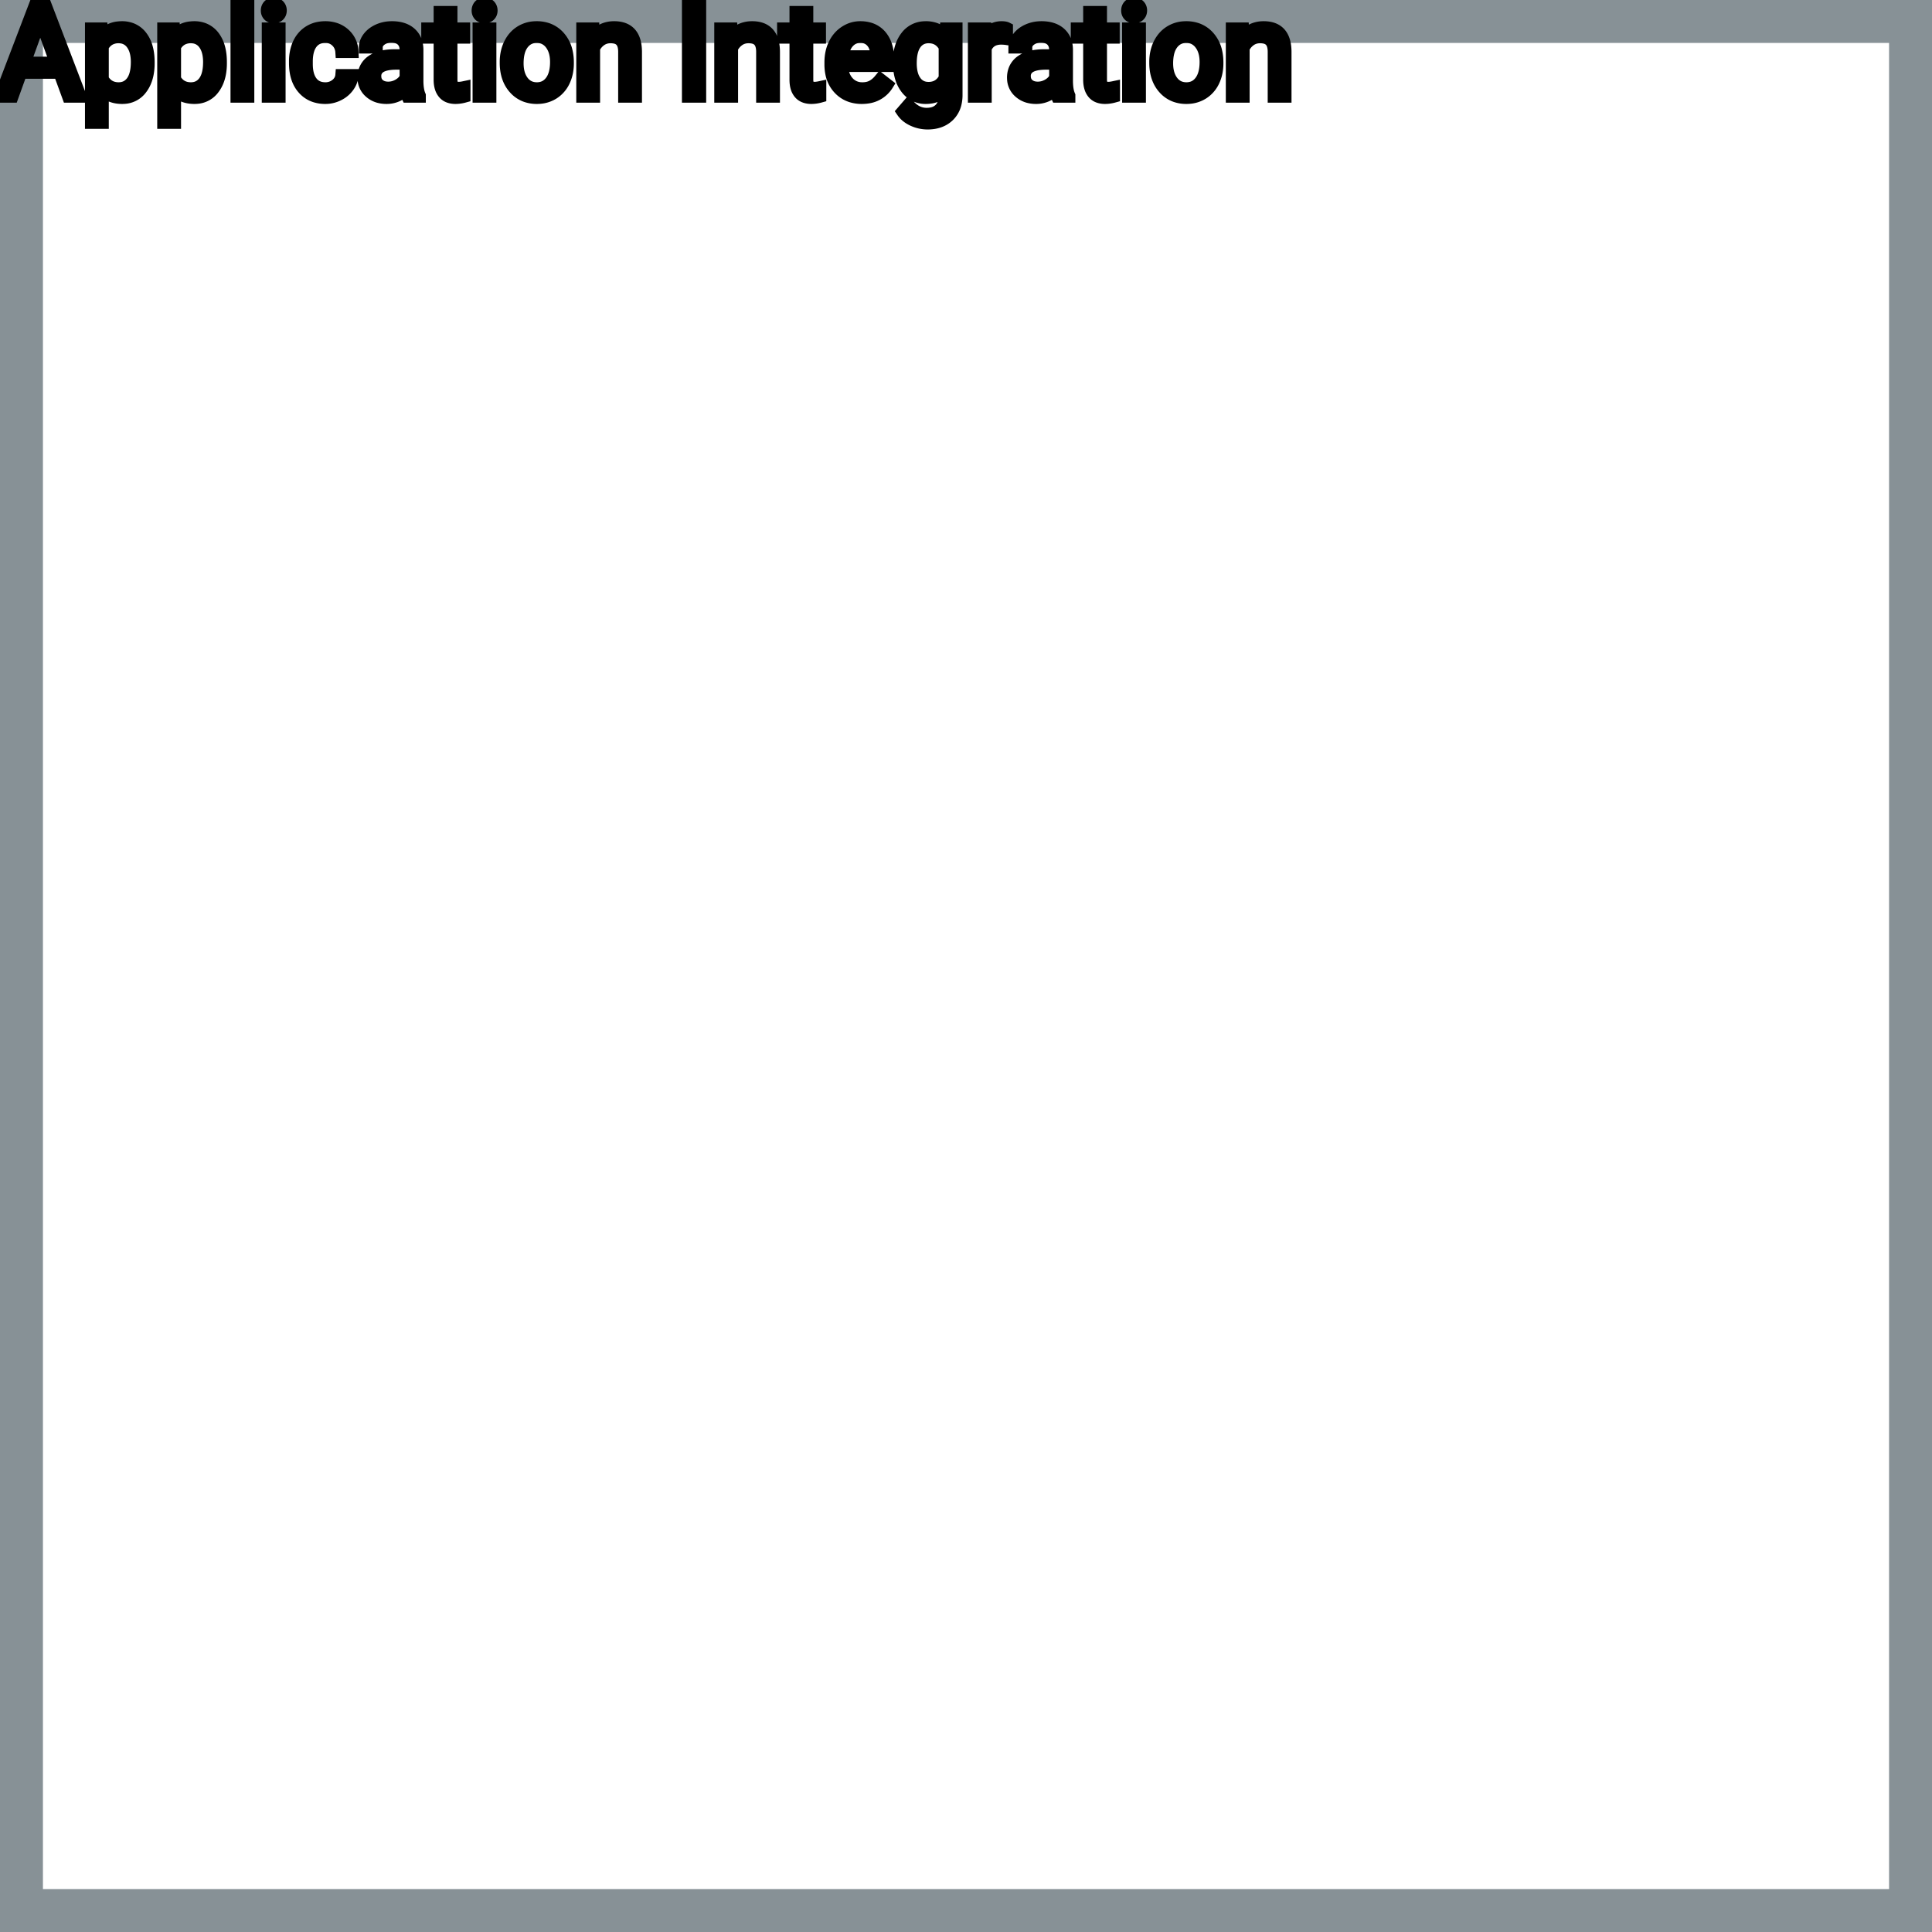 <?xml version="1.0" encoding="UTF-8"?>
<svg width="90px" height="90px" viewBox="0 0 90 90" version="1.1" xmlns="http://www.w3.org/2000/svg" xmlns:xlink="http://www.w3.org/1999/xlink">
    <title>Icon-Architecture-Category/64/Application-Integration_64</title>
    
    <g id="Icon-Architecture-Category/64/Application-Integration_64" stroke="none" stroke-width="1" fill="none" fill-rule="evenodd">
        <rect id="Rectangle" x="5" y="5" width="80" height="80"></rect>
        <rect id="#879196-Border" stroke="#879196" stroke-width="2" x="1" y="1" width="88" height="88"></rect>
        
    </g><g transform="translate(0.0vw, 64vh)" id="svgGroup" stroke-linecap="round" fill-rule="evenodd" font-size="9pt" stroke="#000" stroke-width="0.15mm" fill="#000" style="stroke:#000;stroke-width:0.15mm;fill:#000"><path d="M 44.033 1.682 L 44.06 1.33 L 44.555 1.33 L 44.555 4.424 A 1.674 1.674 0 0 1 44.508 4.832 A 1.159 1.159 0 0 1 44.19 5.394 Q 43.825 5.748 43.21 5.748 A 1.63 1.63 0 0 1 42.539 5.602 A 1.335 1.335 0 0 1 42.266 5.44 A 1.042 1.042 0 0 1 42.038 5.2 L 42.319 4.875 A 1.259 1.259 0 0 0 42.609 5.142 A 1.009 1.009 0 0 0 43.172 5.306 A 1.13 1.13 0 0 0 43.423 5.279 Q 43.602 5.239 43.732 5.134 A 0.691 0.691 0 0 0 43.789 5.083 A 0.727 0.727 0 0 0 43.973 4.755 Q 44.005 4.639 44.009 4.502 A 1.422 1.422 0 0 0 44.01 4.456 L 44.01 4.184 A 1.067 1.067 0 0 1 43.308 4.548 A 1.52 1.52 0 0 1 43.122 4.559 A 1.115 1.115 0 0 1 42.619 4.447 Q 42.404 4.34 42.237 4.131 A 1.426 1.426 0 0 1 42.221 4.11 A 1.544 1.544 0 0 1 41.966 3.59 Q 41.905 3.378 41.886 3.126 A 3.146 3.146 0 0 1 41.877 2.889 A 2.607 2.607 0 0 1 41.917 2.415 Q 41.968 2.141 42.083 1.923 A 1.397 1.397 0 0 1 42.22 1.709 A 1.084 1.084 0 0 1 43.007 1.277 A 1.372 1.372 0 0 1 43.128 1.271 A 1.314 1.314 0 0 1 43.527 1.329 A 1.033 1.033 0 0 1 44.033 1.682 Z M 27.129 1.33 L 27.642 1.33 L 27.659 1.729 Q 28.022 1.271 28.608 1.271 Q 29.613 1.271 29.622 2.405 L 29.622 4.5 L 29.08 4.5 L 29.08 2.402 A 1.224 1.224 0 0 0 29.065 2.216 Q 29.05 2.12 29.017 2.043 A 0.494 0.494 0 0 0 28.923 1.896 A 0.472 0.472 0 0 0 28.734 1.775 Q 28.658 1.748 28.564 1.738 A 1.106 1.106 0 0 0 28.444 1.731 Q 28.181 1.731 27.981 1.872 Q 27.782 2.013 27.671 2.241 L 27.671 4.5 L 27.129 4.5 L 27.129 1.33 Z M 33.557 1.33 L 34.069 1.33 L 34.087 1.729 Q 34.45 1.271 35.036 1.271 Q 36.041 1.271 36.05 2.405 L 36.05 4.5 L 35.508 4.5 L 35.508 2.402 A 1.224 1.224 0 0 0 35.493 2.216 Q 35.477 2.12 35.445 2.043 A 0.494 0.494 0 0 0 35.351 1.896 A 0.472 0.472 0 0 0 35.162 1.775 Q 35.086 1.748 34.991 1.738 A 1.106 1.106 0 0 0 34.872 1.731 Q 34.608 1.731 34.409 1.872 Q 34.21 2.013 34.099 2.241 L 34.099 4.5 L 33.557 4.5 L 33.557 1.33 Z M 57.387 1.33 L 57.899 1.33 L 57.917 1.729 Q 58.28 1.271 58.866 1.271 Q 59.871 1.271 59.88 2.405 L 59.88 4.5 L 59.338 4.5 L 59.338 2.402 A 1.224 1.224 0 0 0 59.323 2.216 Q 59.307 2.12 59.275 2.043 A 0.494 0.494 0 0 0 59.181 1.896 A 0.472 0.472 0 0 0 58.992 1.775 Q 58.916 1.748 58.821 1.738 A 1.106 1.106 0 0 0 58.702 1.731 Q 58.438 1.731 58.239 1.872 Q 58.04 2.013 57.929 2.241 L 57.929 4.5 L 57.387 4.5 L 57.387 1.33 Z M 15.905 3.501 L 16.418 3.501 A 0.955 0.955 0 0 1 16.285 3.934 A 1.181 1.181 0 0 1 16.23 4.02 A 1.219 1.219 0 0 1 15.824 4.383 A 1.446 1.446 0 0 1 15.769 4.412 A 1.331 1.331 0 0 1 15.158 4.559 A 1.564 1.564 0 0 1 14.693 4.493 A 1.226 1.226 0 0 1 14.128 4.126 Q 13.777 3.73 13.749 3.065 A 2.794 2.794 0 0 1 13.746 2.944 L 13.746 2.854 A 2.16 2.16 0 0 1 13.789 2.416 A 1.713 1.713 0 0 1 13.916 2.03 A 1.339 1.339 0 0 1 14.209 1.621 A 1.261 1.261 0 0 1 14.404 1.471 A 1.295 1.295 0 0 1 14.908 1.289 A 1.686 1.686 0 0 1 15.155 1.271 A 1.464 1.464 0 0 1 15.587 1.333 A 1.191 1.191 0 0 1 16.042 1.591 A 1.129 1.129 0 0 1 16.414 2.357 A 1.493 1.493 0 0 1 16.418 2.42 L 15.905 2.42 A 0.813 0.813 0 0 0 15.837 2.144 A 0.725 0.725 0 0 0 15.672 1.915 A 0.718 0.718 0 0 0 15.186 1.717 A 0.934 0.934 0 0 0 15.155 1.717 A 0.916 0.916 0 0 0 14.874 1.758 A 0.72 0.72 0 0 0 14.515 2.014 A 0.979 0.979 0 0 0 14.364 2.312 Q 14.288 2.549 14.288 2.874 L 14.288 2.977 Q 14.288 3.524 14.514 3.82 Q 14.739 4.116 15.158 4.116 A 0.781 0.781 0 0 0 15.665 3.94 A 0.672 0.672 0 0 0 15.828 3.753 A 0.609 0.609 0 0 0 15.905 3.501 Z M 3.176 4.5 L 2.769 3.387 L 0.981 3.387 L 0.58 4.5 L 0 4.5 L 1.629 0.234 L 2.121 0.234 L 3.753 4.5 L 3.176 4.5 Z M 19.553 4.5 L 18.984 4.5 A 0.421 0.421 0 0 1 18.961 4.44 Q 18.93 4.342 18.908 4.166 A 1.289 1.289 0 0 1 18.494 4.46 A 1.209 1.209 0 0 1 18.006 4.559 A 1.356 1.356 0 0 1 17.653 4.515 A 1.019 1.019 0 0 1 17.237 4.293 A 0.852 0.852 0 0 1 16.938 3.673 A 1.069 1.069 0 0 1 16.937 3.621 A 1.038 1.038 0 0 1 16.993 3.271 A 0.873 0.873 0 0 1 17.313 2.852 A 1.282 1.282 0 0 1 17.697 2.666 Q 17.868 2.614 18.074 2.593 A 2.912 2.912 0 0 1 18.372 2.578 L 18.899 2.578 L 18.899 2.329 A 0.768 0.768 0 0 0 18.876 2.132 A 0.552 0.552 0 0 0 18.729 1.876 Q 18.585 1.734 18.325 1.712 A 1.166 1.166 0 0 0 18.229 1.708 A 0.95 0.95 0 0 0 18 1.734 A 0.712 0.712 0 0 0 17.742 1.854 A 0.57 0.57 0 0 0 17.632 1.96 A 0.395 0.395 0 0 0 17.546 2.209 L 17.001 2.209 Q 17.001 1.972 17.169 1.75 A 1.087 1.087 0 0 1 17.474 1.48 A 1.368 1.368 0 0 1 17.626 1.4 A 1.499 1.499 0 0 1 18.144 1.275 A 1.78 1.78 0 0 1 18.261 1.271 A 1.766 1.766 0 0 1 18.606 1.303 Q 18.914 1.365 19.119 1.545 A 0.931 0.931 0 0 1 19.421 2.096 A 1.332 1.332 0 0 1 19.441 2.3 L 19.441 3.759 A 2.785 2.785 0 0 0 19.453 4.026 Q 19.466 4.153 19.49 4.26 A 1.138 1.138 0 0 0 19.553 4.453 L 19.553 4.5 Z M 49.811 4.5 L 49.242 4.5 A 0.421 0.421 0 0 1 49.219 4.44 Q 49.188 4.342 49.166 4.166 A 1.289 1.289 0 0 1 48.751 4.46 A 1.209 1.209 0 0 1 48.264 4.559 A 1.356 1.356 0 0 1 47.911 4.515 A 1.019 1.019 0 0 1 47.495 4.293 A 0.852 0.852 0 0 1 47.196 3.673 A 1.069 1.069 0 0 1 47.194 3.621 A 1.038 1.038 0 0 1 47.251 3.271 A 0.873 0.873 0 0 1 47.571 2.852 A 1.282 1.282 0 0 1 47.955 2.666 Q 48.126 2.614 48.332 2.593 A 2.912 2.912 0 0 1 48.63 2.578 L 49.157 2.578 L 49.157 2.329 A 0.768 0.768 0 0 0 49.133 2.132 A 0.552 0.552 0 0 0 48.987 1.876 Q 48.843 1.734 48.583 1.712 A 1.166 1.166 0 0 0 48.486 1.708 A 0.95 0.95 0 0 0 48.258 1.734 A 0.712 0.712 0 0 0 48 1.854 A 0.57 0.57 0 0 0 47.89 1.96 A 0.395 0.395 0 0 0 47.804 2.209 L 47.259 2.209 Q 47.259 1.972 47.427 1.75 A 1.087 1.087 0 0 1 47.731 1.48 A 1.368 1.368 0 0 1 47.884 1.4 A 1.499 1.499 0 0 1 48.401 1.275 A 1.78 1.78 0 0 1 48.519 1.271 A 1.766 1.766 0 0 1 48.864 1.303 Q 49.172 1.365 49.377 1.545 A 0.931 0.931 0 0 1 49.679 2.096 A 1.332 1.332 0 0 1 49.699 2.3 L 49.699 3.759 A 2.785 2.785 0 0 0 49.711 4.026 Q 49.723 4.153 49.748 4.26 A 1.138 1.138 0 0 0 49.811 4.453 L 49.811 4.5 Z M 6.92 2.9 L 6.92 2.95 A 2.579 2.579 0 0 1 6.877 3.434 Q 6.823 3.719 6.699 3.945 A 1.44 1.44 0 0 1 6.589 4.116 A 1.047 1.047 0 0 1 5.83 4.552 A 1.342 1.342 0 0 1 5.692 4.559 Q 5.115 4.559 4.784 4.192 L 4.784 5.719 L 4.242 5.719 L 4.242 1.33 L 4.737 1.33 L 4.764 1.682 A 1.079 1.079 0 0 1 5.523 1.28 A 1.546 1.546 0 0 1 5.684 1.271 A 1.219 1.219 0 0 1 6.108 1.343 A 1.064 1.064 0 0 1 6.587 1.702 A 1.46 1.46 0 0 1 6.826 2.18 Q 6.888 2.385 6.909 2.631 A 3.143 3.143 0 0 1 6.92 2.9 Z M 10.286 2.9 L 10.286 2.95 A 2.579 2.579 0 0 1 10.243 3.434 Q 10.189 3.719 10.065 3.945 A 1.44 1.44 0 0 1 9.955 4.116 A 1.047 1.047 0 0 1 9.196 4.552 A 1.342 1.342 0 0 1 9.059 4.559 Q 8.481 4.559 8.15 4.192 L 8.15 5.719 L 7.608 5.719 L 7.608 1.33 L 8.104 1.33 L 8.13 1.682 A 1.079 1.079 0 0 1 8.889 1.28 A 1.546 1.546 0 0 1 9.05 1.271 A 1.219 1.219 0 0 1 9.475 1.343 A 1.064 1.064 0 0 1 9.954 1.702 A 1.46 1.46 0 0 1 10.192 2.18 Q 10.254 2.385 10.275 2.631 A 3.143 3.143 0 0 1 10.286 2.9 Z M 38.689 3.003 L 38.689 2.903 Q 38.689 2.432 38.87 2.061 A 1.461 1.461 0 0 1 39.168 1.644 A 1.356 1.356 0 0 1 39.374 1.481 Q 39.697 1.271 40.075 1.271 A 1.503 1.503 0 0 1 40.484 1.324 A 1.093 1.093 0 0 1 41.036 1.679 A 1.33 1.33 0 0 1 41.282 2.138 Q 41.344 2.332 41.366 2.568 A 2.942 2.942 0 0 1 41.379 2.845 L 41.379 3.07 L 39.231 3.07 A 1.408 1.408 0 0 0 39.279 3.409 A 1.011 1.011 0 0 0 39.505 3.828 A 0.855 0.855 0 0 0 40.128 4.115 A 1.102 1.102 0 0 0 40.172 4.116 A 1.176 1.176 0 0 0 40.391 4.097 Q 40.53 4.07 40.642 4.008 A 0.737 0.737 0 0 0 40.658 3.999 A 1.218 1.218 0 0 0 40.997 3.7 A 1.384 1.384 0 0 0 41.007 3.688 L 41.338 3.946 A 1.284 1.284 0 0 1 40.405 4.541 A 1.833 1.833 0 0 1 40.143 4.559 A 1.596 1.596 0 0 1 39.642 4.483 A 1.316 1.316 0 0 1 39.094 4.135 A 1.424 1.424 0 0 1 38.731 3.428 A 2.069 2.069 0 0 1 38.689 3.003 Z M 20.484 0.563 L 21.026 0.563 L 21.026 1.33 L 21.618 1.33 L 21.618 1.749 L 21.026 1.749 L 21.026 3.715 A 0.732 0.732 0 0 0 21.033 3.82 Q 21.041 3.873 21.057 3.916 A 0.294 0.294 0 0 0 21.105 4 A 0.234 0.234 0 0 0 21.202 4.068 Q 21.242 4.084 21.291 4.09 A 0.618 0.618 0 0 0 21.375 4.096 Q 21.469 4.096 21.633 4.061 L 21.633 4.5 A 1.642 1.642 0 0 1 21.344 4.553 A 1.438 1.438 0 0 1 21.217 4.559 A 0.954 0.954 0 0 1 21 4.535 Q 20.848 4.5 20.741 4.411 A 0.571 0.571 0 0 1 20.669 4.339 A 0.723 0.723 0 0 1 20.534 4.085 Q 20.484 3.925 20.484 3.715 L 20.484 1.749 L 19.907 1.749 L 19.907 1.33 L 20.484 1.33 L 20.484 0.563 Z M 37.061 0.563 L 37.603 0.563 L 37.603 1.33 L 38.194 1.33 L 38.194 1.749 L 37.603 1.749 L 37.603 3.715 A 0.732 0.732 0 0 0 37.61 3.82 Q 37.617 3.873 37.634 3.916 A 0.294 0.294 0 0 0 37.682 4 A 0.234 0.234 0 0 0 37.778 4.068 Q 37.818 4.084 37.868 4.09 A 0.618 0.618 0 0 0 37.951 4.096 Q 38.045 4.096 38.209 4.061 L 38.209 4.5 A 1.642 1.642 0 0 1 37.92 4.553 A 1.438 1.438 0 0 1 37.793 4.559 A 0.954 0.954 0 0 1 37.576 4.535 Q 37.425 4.5 37.317 4.411 A 0.571 0.571 0 0 1 37.245 4.339 A 0.723 0.723 0 0 1 37.11 4.085 Q 37.061 3.925 37.061 3.715 L 37.061 1.749 L 36.483 1.749 L 36.483 1.33 L 37.061 1.33 L 37.061 0.563 Z M 50.742 0.563 L 51.284 0.563 L 51.284 1.33 L 51.876 1.33 L 51.876 1.749 L 51.284 1.749 L 51.284 3.715 A 0.732 0.732 0 0 0 51.291 3.82 Q 51.299 3.873 51.315 3.916 A 0.294 0.294 0 0 0 51.363 4 A 0.234 0.234 0 0 0 51.46 4.068 Q 51.499 4.084 51.549 4.09 A 0.618 0.618 0 0 0 51.633 4.096 Q 51.727 4.096 51.891 4.061 L 51.891 4.5 A 1.642 1.642 0 0 1 51.602 4.553 A 1.438 1.438 0 0 1 51.475 4.559 A 0.954 0.954 0 0 1 51.258 4.535 Q 51.106 4.5 50.999 4.411 A 0.571 0.571 0 0 1 50.927 4.339 A 0.723 0.723 0 0 1 50.792 4.085 Q 50.742 3.925 50.742 3.715 L 50.742 1.749 L 50.165 1.749 L 50.165 1.33 L 50.742 1.33 L 50.742 0.563 Z M 11.563 0 L 11.563 4.5 L 11.021 4.5 L 11.021 0 L 11.563 0 Z M 23.563 2.924 L 23.563 2.886 A 2.038 2.038 0 0 1 23.621 2.391 A 1.715 1.715 0 0 1 23.747 2.048 Q 23.93 1.676 24.256 1.474 A 1.358 1.358 0 0 1 24.886 1.275 A 1.66 1.66 0 0 1 25.002 1.271 A 1.518 1.518 0 0 1 25.504 1.351 A 1.291 1.291 0 0 1 26.049 1.72 A 1.526 1.526 0 0 1 26.395 2.406 A 2.248 2.248 0 0 1 26.449 2.912 L 26.449 2.95 A 2.076 2.076 0 0 1 26.396 3.428 A 1.718 1.718 0 0 1 26.272 3.781 A 1.371 1.371 0 0 1 25.92 4.241 A 1.334 1.334 0 0 1 25.765 4.354 A 1.364 1.364 0 0 1 25.152 4.553 A 1.686 1.686 0 0 1 25.008 4.559 A 1.508 1.508 0 0 1 24.508 4.479 A 1.292 1.292 0 0 1 23.963 4.11 Q 23.563 3.662 23.563 2.924 Z M 53.821 2.924 L 53.821 2.886 A 2.038 2.038 0 0 1 53.879 2.391 A 1.715 1.715 0 0 1 54.004 2.048 Q 54.188 1.676 54.514 1.474 A 1.358 1.358 0 0 1 55.144 1.275 A 1.66 1.66 0 0 1 55.26 1.271 A 1.518 1.518 0 0 1 55.762 1.351 A 1.291 1.291 0 0 1 56.307 1.72 A 1.526 1.526 0 0 1 56.653 2.406 A 2.248 2.248 0 0 1 56.707 2.912 L 56.707 2.95 A 2.076 2.076 0 0 1 56.654 3.428 A 1.718 1.718 0 0 1 56.53 3.781 A 1.371 1.371 0 0 1 56.178 4.241 A 1.334 1.334 0 0 1 56.023 4.354 A 1.364 1.364 0 0 1 55.41 4.553 A 1.686 1.686 0 0 1 55.266 4.559 A 1.508 1.508 0 0 1 54.765 4.479 A 1.292 1.292 0 0 1 54.221 4.11 Q 53.821 3.662 53.821 2.924 Z M 46.904 1.313 L 46.904 1.816 A 1.501 1.501 0 0 0 46.742 1.799 A 1.855 1.855 0 0 0 46.638 1.796 A 0.958 0.958 0 0 0 46.352 1.836 Q 46.06 1.927 45.925 2.225 A 0.963 0.963 0 0 0 45.914 2.25 L 45.914 4.5 L 45.372 4.5 L 45.372 1.33 L 45.899 1.33 L 45.908 1.696 A 0.961 0.961 0 0 1 46.139 1.437 Q 46.358 1.271 46.664 1.271 A 0.99 0.99 0 0 1 46.747 1.275 Q 46.845 1.283 46.904 1.313 Z M 32.613 0.234 L 32.613 4.5 L 32.051 4.5 L 32.051 0.234 L 32.613 0.234 Z M 13.02 1.33 L 13.02 4.5 L 12.478 4.5 L 12.478 1.33 L 13.02 1.33 Z M 22.84 1.33 L 22.84 4.5 L 22.298 4.5 L 22.298 1.33 L 22.84 1.33 Z M 53.098 1.33 L 53.098 4.5 L 52.556 4.5 L 52.556 1.33 L 53.098 1.33 Z M 24.272 3.673 A 1.03 1.03 0 0 0 24.353 3.797 Q 24.598 4.116 25.008 4.116 Q 25.421 4.116 25.664 3.792 Q 25.907 3.469 25.907 2.886 A 1.792 1.792 0 0 0 25.873 2.526 Q 25.828 2.306 25.723 2.133 A 1.057 1.057 0 0 0 25.66 2.041 A 0.821 0.821 0 0 0 25.383 1.804 Q 25.214 1.717 25.002 1.717 A 0.813 0.813 0 0 0 24.651 1.791 Q 24.488 1.868 24.365 2.023 A 1.01 1.01 0 0 0 24.354 2.036 A 1.059 1.059 0 0 0 24.186 2.368 Q 24.14 2.515 24.121 2.693 A 2.451 2.451 0 0 0 24.108 2.95 Q 24.108 3.381 24.272 3.673 Z M 54.53 3.673 A 1.03 1.03 0 0 0 54.611 3.797 Q 54.855 4.116 55.266 4.116 Q 55.679 4.116 55.922 3.792 Q 56.165 3.469 56.165 2.886 A 1.792 1.792 0 0 0 56.131 2.526 Q 56.086 2.306 55.981 2.133 A 1.057 1.057 0 0 0 55.917 2.041 A 0.821 0.821 0 0 0 55.641 1.804 Q 55.472 1.717 55.26 1.717 A 0.813 0.813 0 0 0 54.909 1.791 Q 54.746 1.868 54.622 2.023 A 1.01 1.01 0 0 0 54.612 2.036 A 1.059 1.059 0 0 0 54.444 2.368 Q 54.398 2.515 54.379 2.693 A 2.451 2.451 0 0 0 54.366 2.95 Q 54.366 3.381 54.53 3.673 Z M 4.784 2.168 L 4.784 3.683 A 0.888 0.888 0 0 0 5.003 3.947 Q 5.182 4.09 5.433 4.112 A 1.076 1.076 0 0 0 5.528 4.116 Q 5.908 4.116 6.136 3.823 A 0.933 0.933 0 0 0 6.148 3.807 Q 6.312 3.586 6.359 3.212 A 2.607 2.607 0 0 0 6.378 2.889 A 2.038 2.038 0 0 0 6.352 2.554 Q 6.301 2.248 6.149 2.042 A 0.724 0.724 0 0 0 5.625 1.737 A 0.942 0.942 0 0 0 5.522 1.731 A 0.871 0.871 0 0 0 5.179 1.797 Q 4.977 1.882 4.839 2.081 A 1.082 1.082 0 0 0 4.784 2.168 Z M 8.15 2.168 L 8.15 3.683 A 0.888 0.888 0 0 0 8.369 3.947 Q 8.548 4.09 8.799 4.112 A 1.076 1.076 0 0 0 8.895 4.116 Q 9.274 4.116 9.502 3.823 A 0.933 0.933 0 0 0 9.514 3.807 Q 9.678 3.586 9.725 3.212 A 2.607 2.607 0 0 0 9.744 2.889 A 2.038 2.038 0 0 0 9.718 2.554 Q 9.667 2.248 9.516 2.042 A 0.724 0.724 0 0 0 8.992 1.737 A 0.942 0.942 0 0 0 8.889 1.731 A 0.871 0.871 0 0 0 8.545 1.797 Q 8.343 1.882 8.205 2.081 A 1.082 1.082 0 0 0 8.15 2.168 Z M 44.01 3.633 L 44.01 2.186 A 0.959 0.959 0 0 0 43.809 1.927 Q 43.607 1.747 43.313 1.733 A 1.052 1.052 0 0 0 43.263 1.731 A 0.812 0.812 0 0 0 42.972 1.781 A 0.713 0.713 0 0 0 42.646 2.038 Q 42.422 2.347 42.422 2.95 A 2.119 2.119 0 0 0 42.446 3.277 Q 42.473 3.451 42.531 3.593 A 0.996 0.996 0 0 0 42.642 3.792 A 0.699 0.699 0 0 0 43.149 4.093 A 0.934 0.934 0 0 0 43.257 4.099 A 0.88 0.88 0 0 0 43.597 4.036 Q 43.858 3.928 44.01 3.633 Z M 1.875 0.929 L 1.151 2.924 L 2.602 2.924 L 1.875 0.929 Z M 18.899 3.612 L 18.899 2.962 L 18.475 2.962 A 2.544 2.544 0 0 0 18.136 2.982 Q 17.766 3.032 17.604 3.205 A 0.477 0.477 0 0 0 17.479 3.545 A 0.613 0.613 0 0 0 17.501 3.717 A 0.458 0.458 0 0 0 17.648 3.943 A 0.596 0.596 0 0 0 17.924 4.072 A 0.839 0.839 0 0 0 18.085 4.087 Q 18.34 4.087 18.568 3.955 A 0.89 0.89 0 0 0 18.765 3.803 A 0.738 0.738 0 0 0 18.899 3.612 Z M 49.157 3.612 L 49.157 2.962 L 48.732 2.962 A 2.544 2.544 0 0 0 48.394 2.982 Q 48.023 3.032 47.862 3.205 A 0.477 0.477 0 0 0 47.736 3.545 A 0.613 0.613 0 0 0 47.759 3.717 A 0.458 0.458 0 0 0 47.906 3.943 A 0.596 0.596 0 0 0 48.182 4.072 A 0.839 0.839 0 0 0 48.343 4.087 Q 48.598 4.087 48.826 3.955 A 0.89 0.89 0 0 0 49.023 3.803 A 0.738 0.738 0 0 0 49.157 3.612 Z M 39.249 2.625 L 40.837 2.625 L 40.837 2.584 A 1.489 1.489 0 0 0 40.801 2.327 Q 40.768 2.186 40.706 2.074 A 0.753 0.753 0 0 0 40.614 1.944 A 0.655 0.655 0 0 0 40.178 1.722 A 0.926 0.926 0 0 0 40.075 1.717 Q 39.747 1.717 39.524 1.956 Q 39.329 2.165 39.264 2.524 A 1.827 1.827 0 0 0 39.249 2.625 Z M 12.452 0.372 A 0.357 0.357 0 0 0 12.434 0.489 A 0.403 0.403 0 0 0 12.435 0.525 A 0.304 0.304 0 0 0 12.514 0.709 Q 12.57 0.769 12.662 0.788 A 0.455 0.455 0 0 0 12.753 0.797 Q 12.911 0.797 12.993 0.709 A 0.295 0.295 0 0 0 13.058 0.6 A 0.349 0.349 0 0 0 13.075 0.489 A 0.409 0.409 0 0 0 13.075 0.469 A 0.316 0.316 0 0 0 12.993 0.267 Q 12.938 0.205 12.848 0.185 A 0.439 0.439 0 0 0 12.753 0.176 Q 12.691 0.176 12.64 0.19 A 0.257 0.257 0 0 0 12.514 0.267 A 0.31 0.31 0 0 0 12.452 0.372 Z M 22.273 0.372 A 0.357 0.357 0 0 0 22.254 0.489 A 0.403 0.403 0 0 0 22.255 0.525 A 0.304 0.304 0 0 0 22.334 0.709 Q 22.39 0.769 22.482 0.788 A 0.455 0.455 0 0 0 22.573 0.797 Q 22.731 0.797 22.813 0.709 A 0.295 0.295 0 0 0 22.879 0.6 A 0.349 0.349 0 0 0 22.896 0.489 A 0.409 0.409 0 0 0 22.895 0.469 A 0.316 0.316 0 0 0 22.813 0.267 Q 22.758 0.205 22.668 0.185 A 0.439 0.439 0 0 0 22.573 0.176 Q 22.511 0.176 22.46 0.19 A 0.257 0.257 0 0 0 22.334 0.267 A 0.31 0.31 0 0 0 22.273 0.372 Z M 52.53 0.372 A 0.357 0.357 0 0 0 52.512 0.489 A 0.403 0.403 0 0 0 52.513 0.525 A 0.304 0.304 0 0 0 52.592 0.709 Q 52.648 0.769 52.74 0.788 A 0.455 0.455 0 0 0 52.831 0.797 Q 52.989 0.797 53.071 0.709 A 0.295 0.295 0 0 0 53.136 0.6 A 0.349 0.349 0 0 0 53.153 0.489 A 0.409 0.409 0 0 0 53.153 0.469 A 0.316 0.316 0 0 0 53.071 0.267 Q 53.016 0.205 52.926 0.185 A 0.439 0.439 0 0 0 52.831 0.176 Q 52.769 0.176 52.718 0.19 A 0.257 0.257 0 0 0 52.592 0.267 A 0.31 0.31 0 0 0 52.53 0.372 Z" vector-effect="non-scaling-stroke"/></g>
</svg>